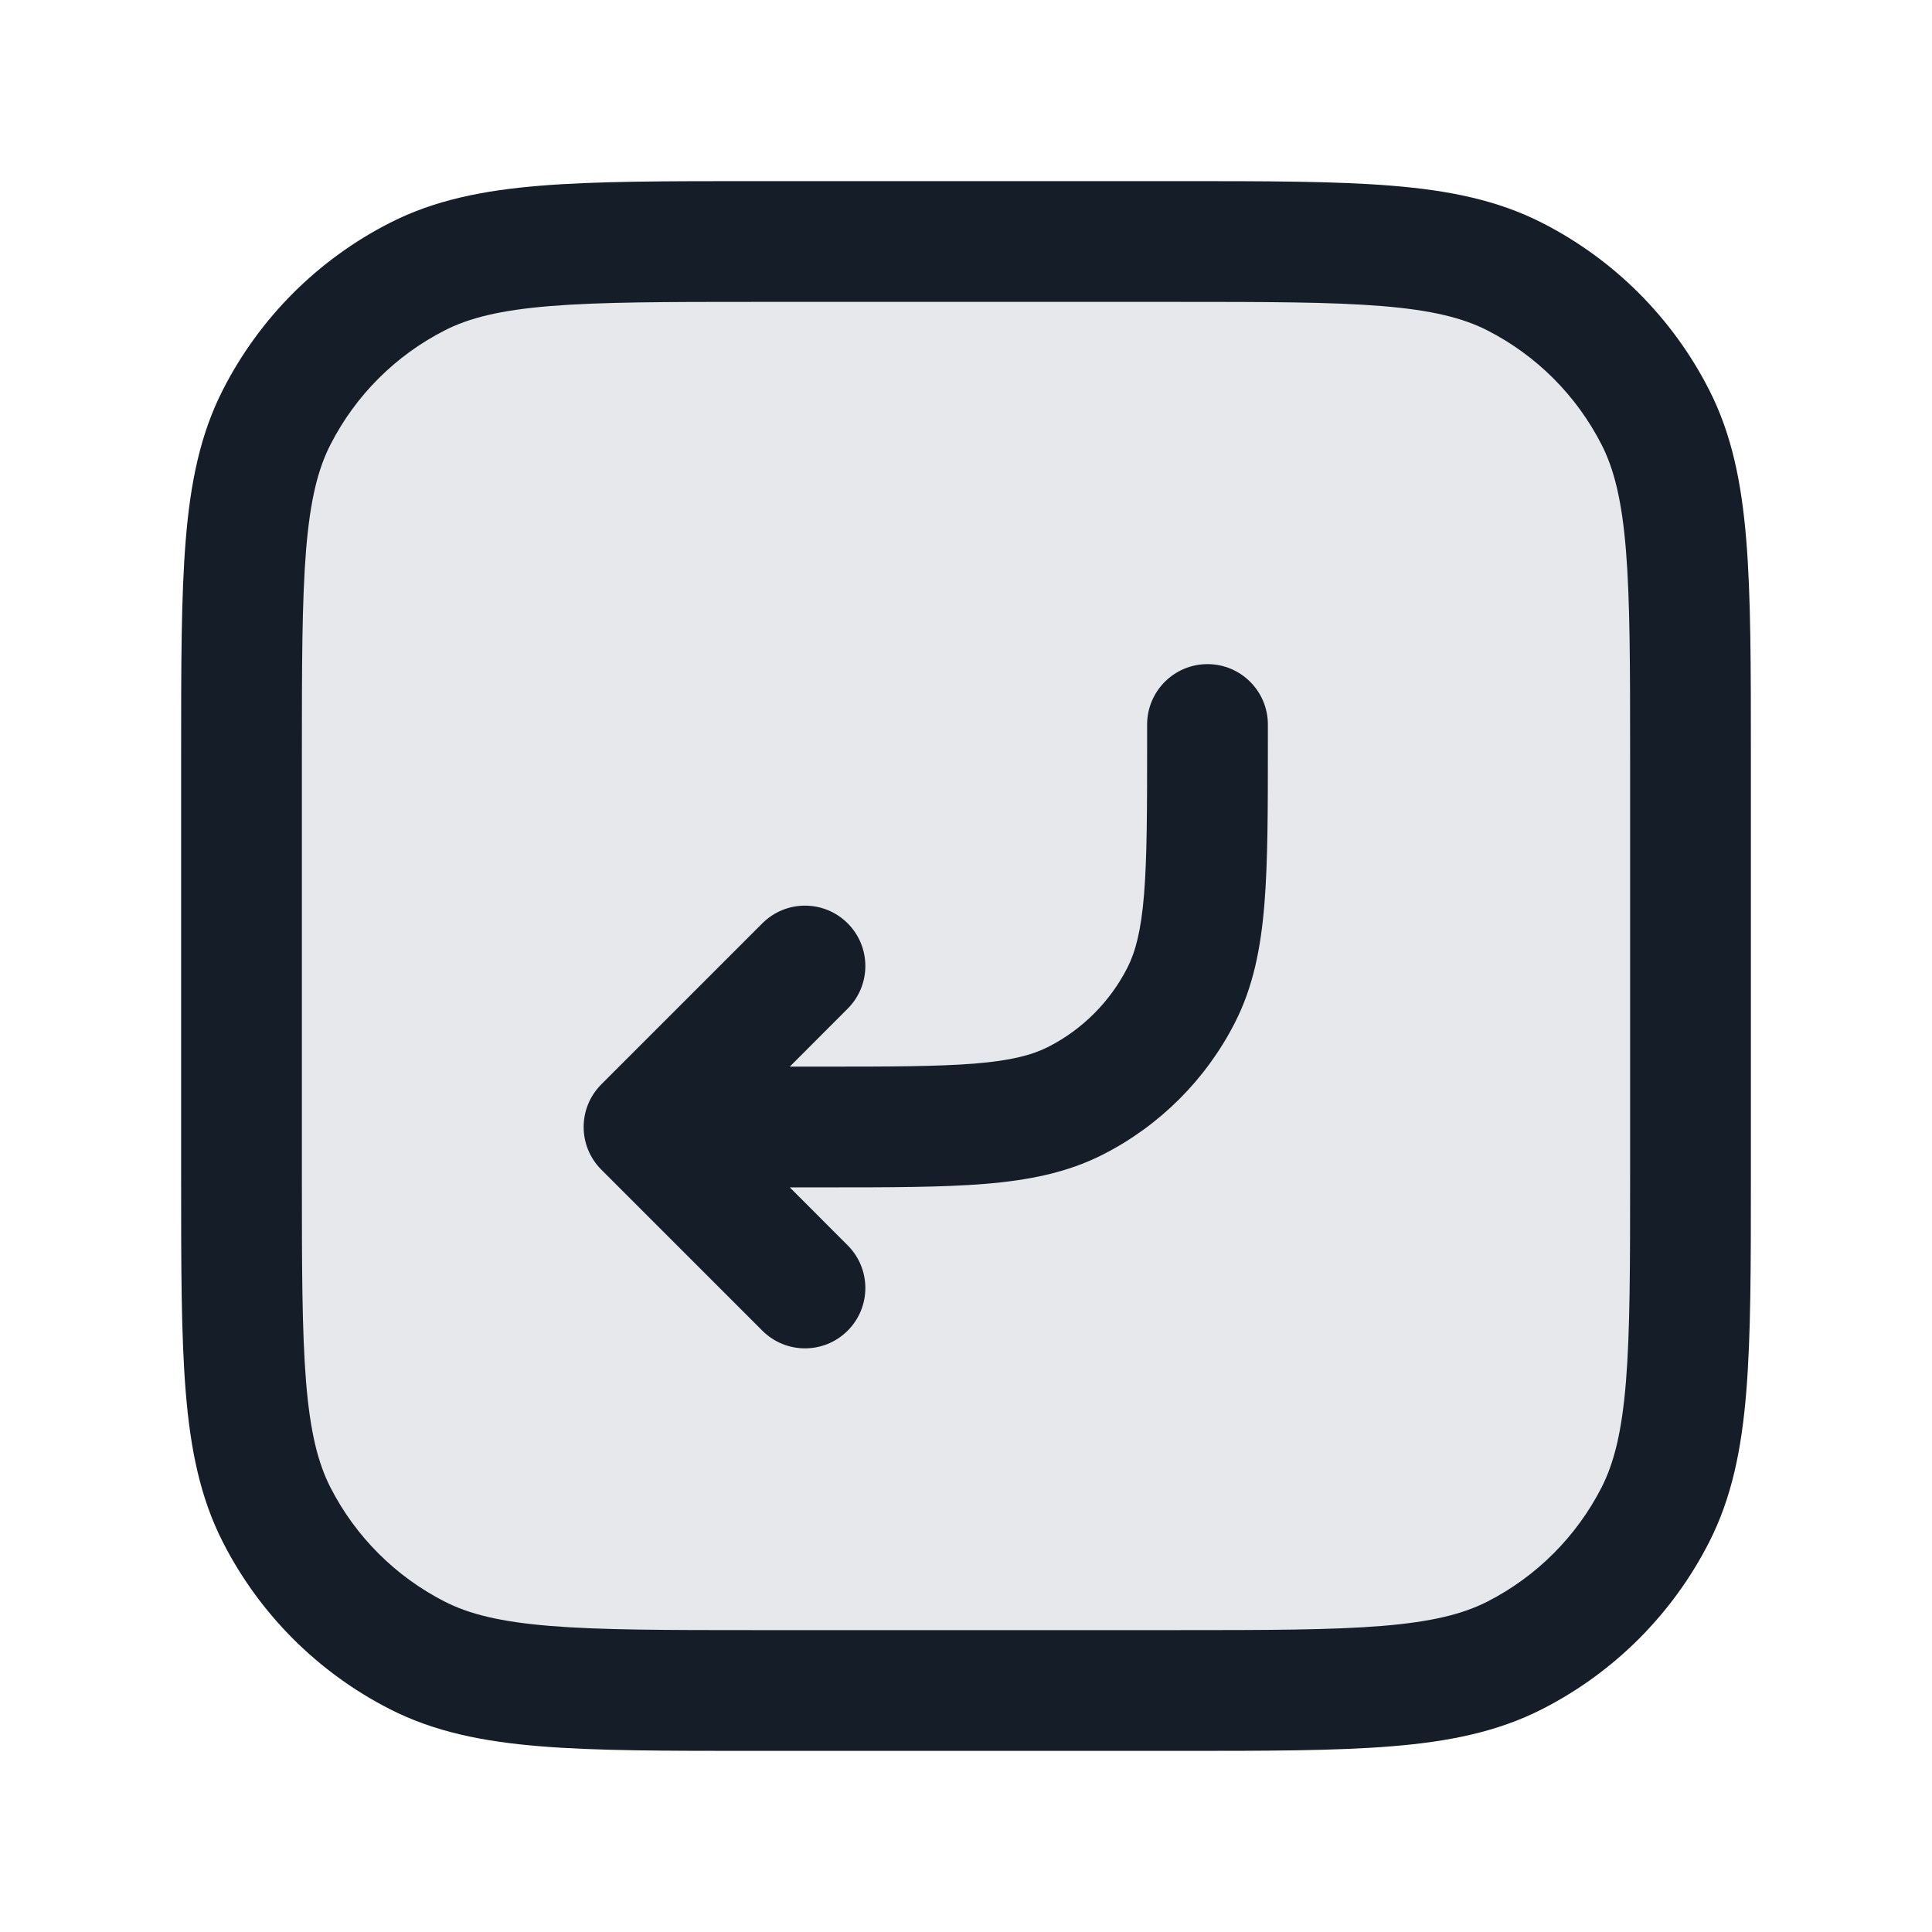 <svg xmlns="http://www.w3.org/2000/svg" viewBox="0 0 24 24">
  <defs/>
  <path fill="#636F7E" opacity="0.16" d="M3,9.4 C3,7.16 3,6.04 3.436,5.184 C3.819,4.431 4.431,3.819 5.184,3.436 C6.04,3 7.16,3 9.4,3 L14.6,3 C16.84,3 17.96,3 18.816,3.436 C19.569,3.819 20.18,4.431 20.564,5.184 C21,6.04 21,7.16 21,9.4 L21,14.6 C21,16.84 21,17.96 20.564,18.816 C20.18,19.569 19.569,20.18 18.816,20.564 C17.96,21 16.84,21 14.6,21 L9.4,21 C7.16,21 6.04,21 5.184,20.564 C4.431,20.18 3.819,19.569 3.436,18.816 C3,17.96 3,16.84 3,14.6 L3,9.4 Z"/>
  <path fill="#151E28" d="M9.367,2.25 L14.633,2.25 C15.725,2.25 16.591,2.25 17.288,2.307 C18.002,2.365 18.605,2.487 19.156,2.768 C20.05,3.223 20.777,3.95 21.232,4.844 C21.513,5.395 21.635,5.998 21.693,6.712 C21.75,7.409 21.75,8.275 21.75,9.367 L21.75,14.633 C21.75,15.725 21.75,16.591 21.693,17.288 C21.635,18.002 21.513,18.605 21.232,19.156 C20.777,20.05 20.05,20.777 19.156,21.232 C18.605,21.513 18.002,21.635 17.288,21.693 C16.591,21.75 15.725,21.75 14.633,21.75 L9.367,21.75 C8.275,21.75 7.409,21.75 6.712,21.693 C5.998,21.635 5.395,21.513 4.844,21.232 C3.95,20.777 3.223,20.05 2.768,19.156 C2.487,18.605 2.365,18.002 2.307,17.288 C2.25,16.591 2.25,15.725 2.25,14.633 L2.25,9.367 C2.25,8.275 2.25,7.409 2.307,6.712 C2.365,5.998 2.487,5.395 2.768,4.844 C3.223,3.95 3.95,3.223 4.844,2.768 C5.395,2.487 5.998,2.365 6.712,2.307 C7.409,2.25 8.275,2.25 9.367,2.25 Z M5.525,4.104 C4.913,4.416 4.416,4.913 4.104,5.525 C3.949,5.829 3.853,6.213 3.802,6.834 C3.751,7.463 3.75,8.268 3.75,9.4 L3.75,14.6 C3.75,15.733 3.751,16.537 3.802,17.166 C3.853,17.787 3.949,18.171 4.104,18.476 C4.416,19.087 4.913,19.584 5.525,19.896 C5.829,20.051 6.213,20.147 6.834,20.198 C7.463,20.249 8.268,20.25 9.4,20.25 L14.6,20.25 C15.733,20.25 16.537,20.249 17.166,20.198 C17.787,20.147 18.171,20.051 18.476,19.896 C19.087,19.584 19.584,19.087 19.896,18.476 C20.051,18.171 20.147,17.787 20.198,17.166 C20.249,16.537 20.25,15.733 20.25,14.6 L20.25,9.4 C20.25,8.268 20.249,7.463 20.198,6.834 C20.147,6.213 20.051,5.829 19.896,5.525 C19.584,4.913 19.087,4.416 18.476,4.104 C18.171,3.949 17.787,3.853 17.166,3.802 C16.537,3.751 15.733,3.75 14.6,3.75 L9.4,3.75 C8.268,3.75 7.463,3.751 6.834,3.802 C6.213,3.853 5.829,3.949 5.525,4.104 Z M14.25,9 C14.25,8.586 14.586,8.25 15,8.25 C15.414,8.25 15.75,8.586 15.75,9 L15.75,9.232 C15.75,10.045 15.75,10.701 15.707,11.231 C15.662,11.778 15.568,12.258 15.341,12.703 C14.982,13.408 14.408,13.982 13.703,14.341 C13.258,14.568 12.778,14.662 12.231,14.707 C11.701,14.75 11.045,14.75 10.232,14.75 L9.811,14.75 L10.53,15.47 C10.823,15.763 10.823,16.237 10.53,16.53 C10.237,16.823 9.763,16.823 9.47,16.53 L7.47,14.53 C7.177,14.237 7.177,13.763 7.47,13.47 L9.47,11.47 C9.763,11.177 10.237,11.177 10.53,11.47 C10.823,11.763 10.823,12.237 10.53,12.53 L9.811,13.25 L10.2,13.25 C11.052,13.25 11.647,13.249 12.109,13.212 C12.563,13.175 12.824,13.105 13.021,13.005 C13.445,12.789 13.789,12.445 14.005,12.021 C14.105,11.824 14.175,11.563 14.212,11.109 C14.249,10.647 14.25,10.052 14.25,9.2 Z"/>
</svg>

